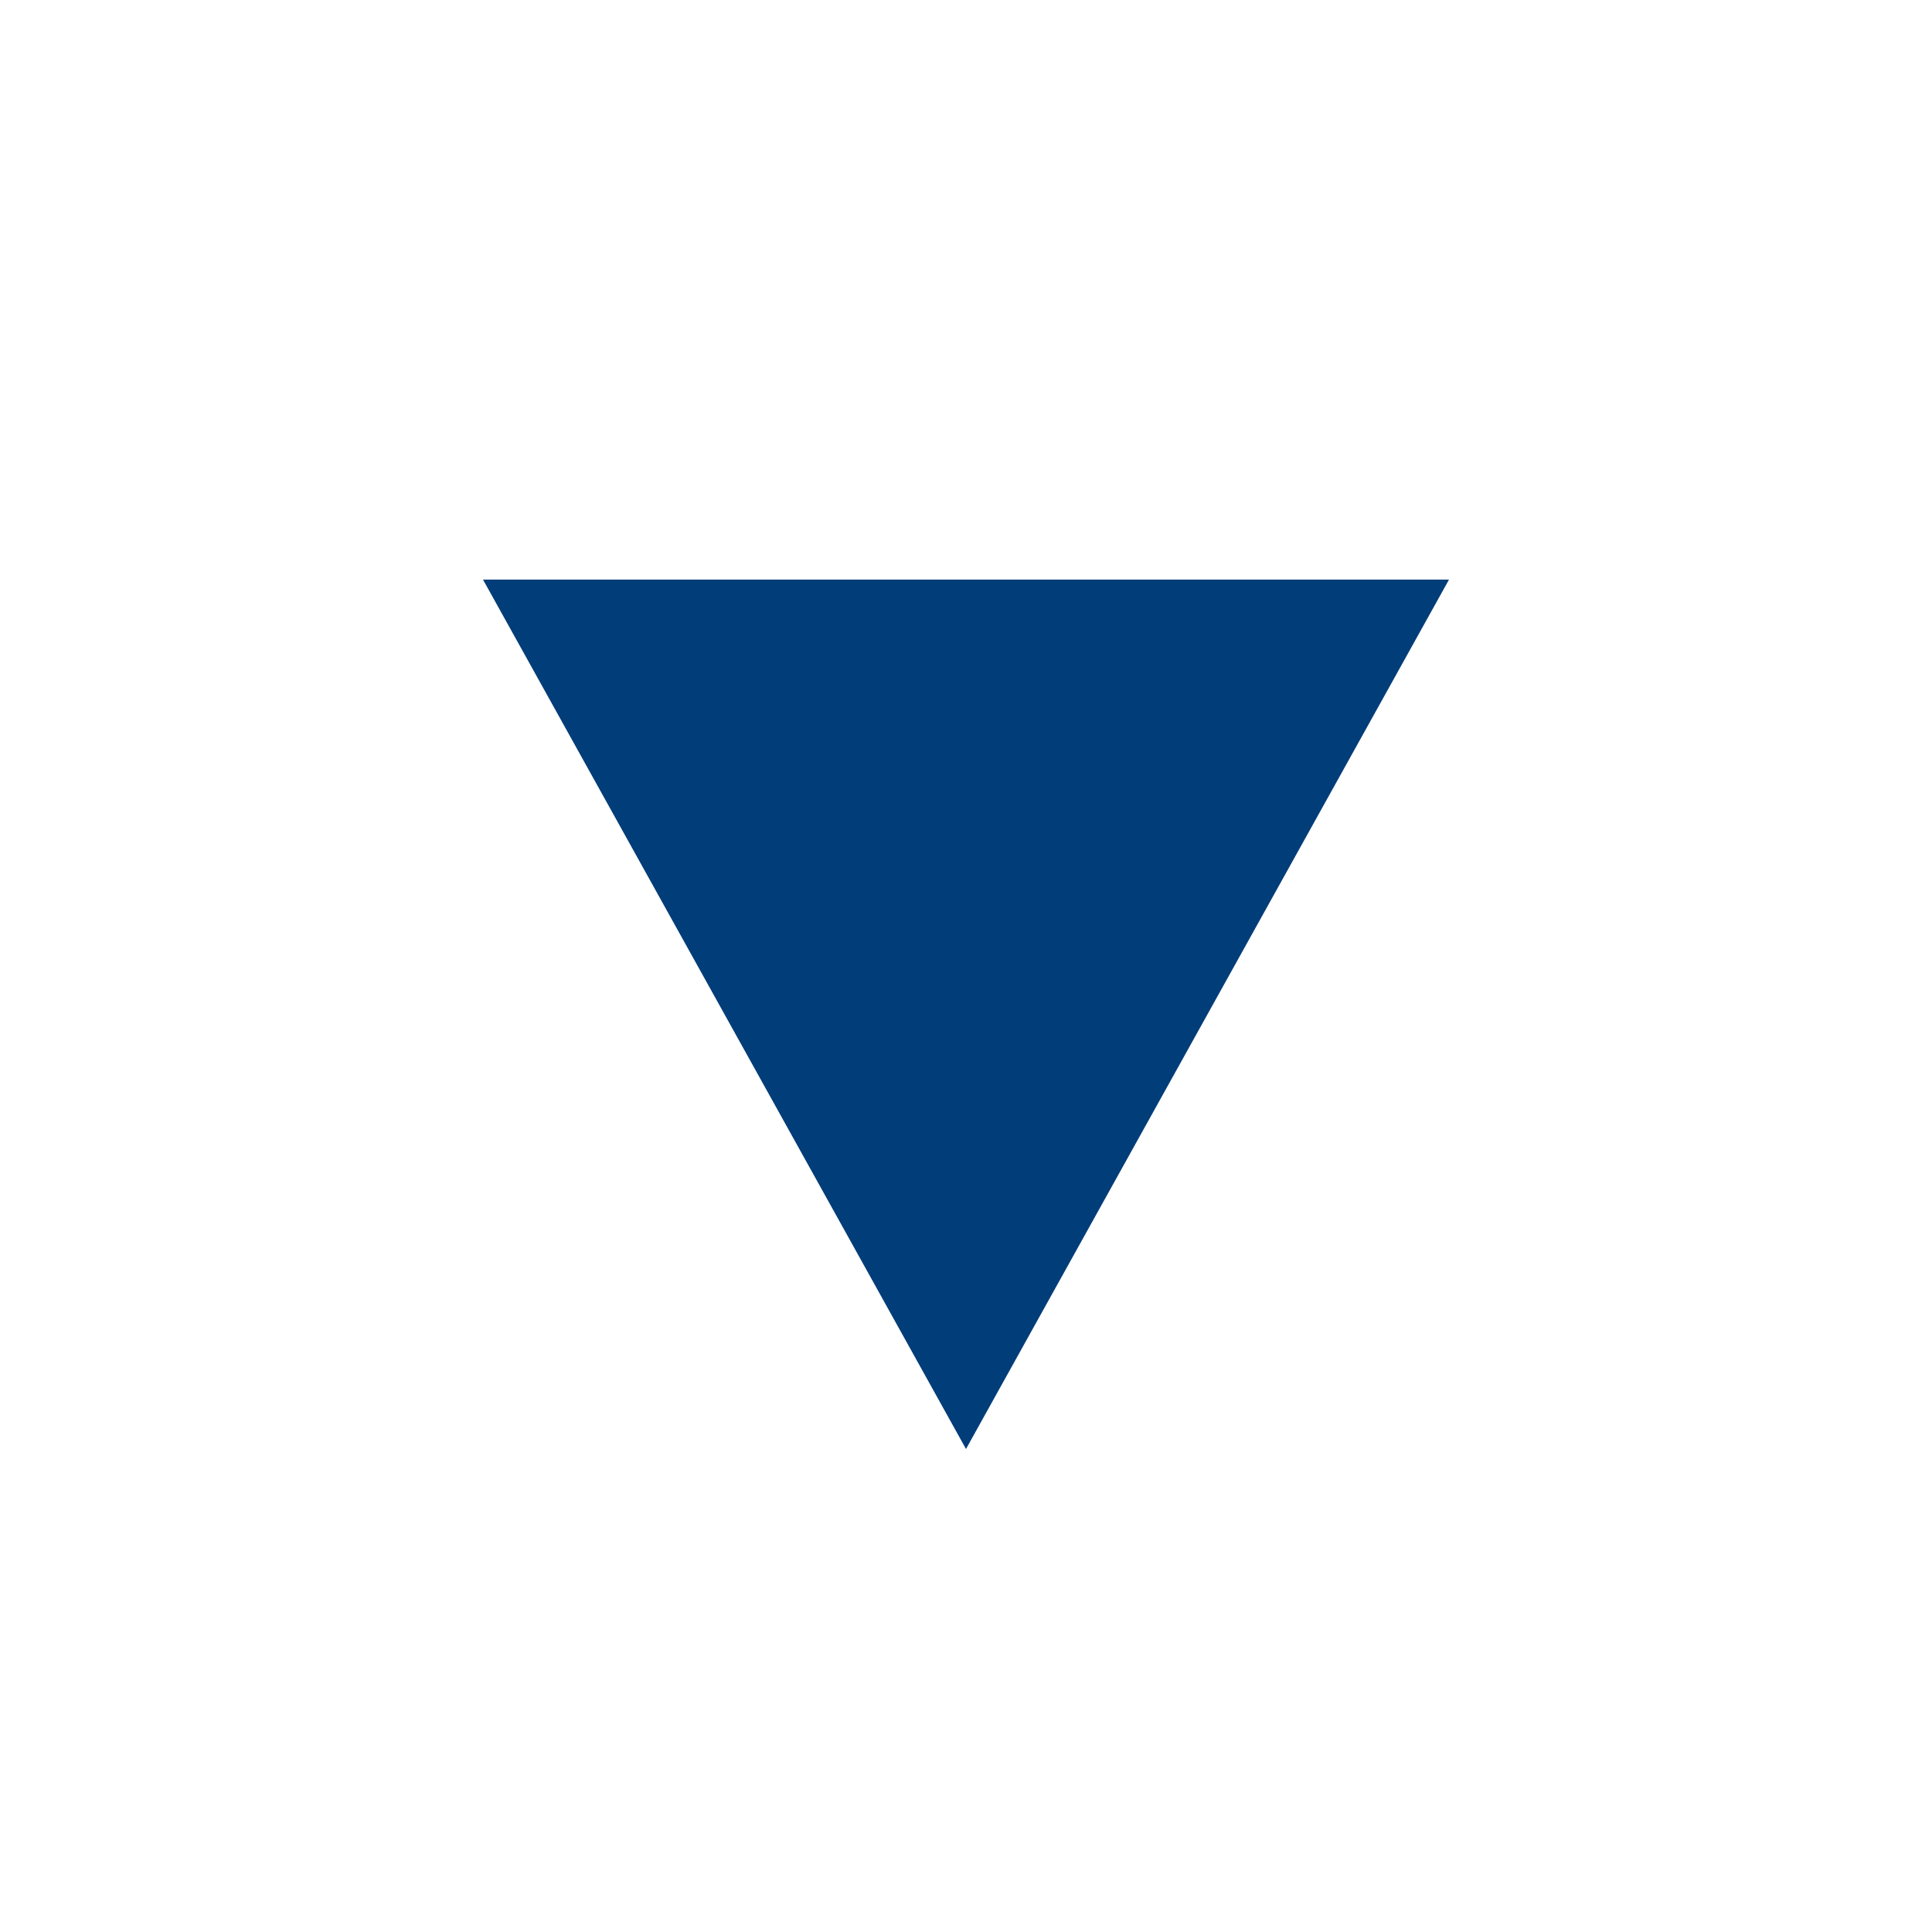 <!-- Generated by IcoMoon.io -->
<svg version="1.1" xmlns="http://www.w3.org/2000/svg" width="20" height="20" viewBox="0 0 20 20">
<title>triangle-down</title>
<path fill="#003d79" d="M5 6h10l-5 9-5-9z"></path>
</svg>
